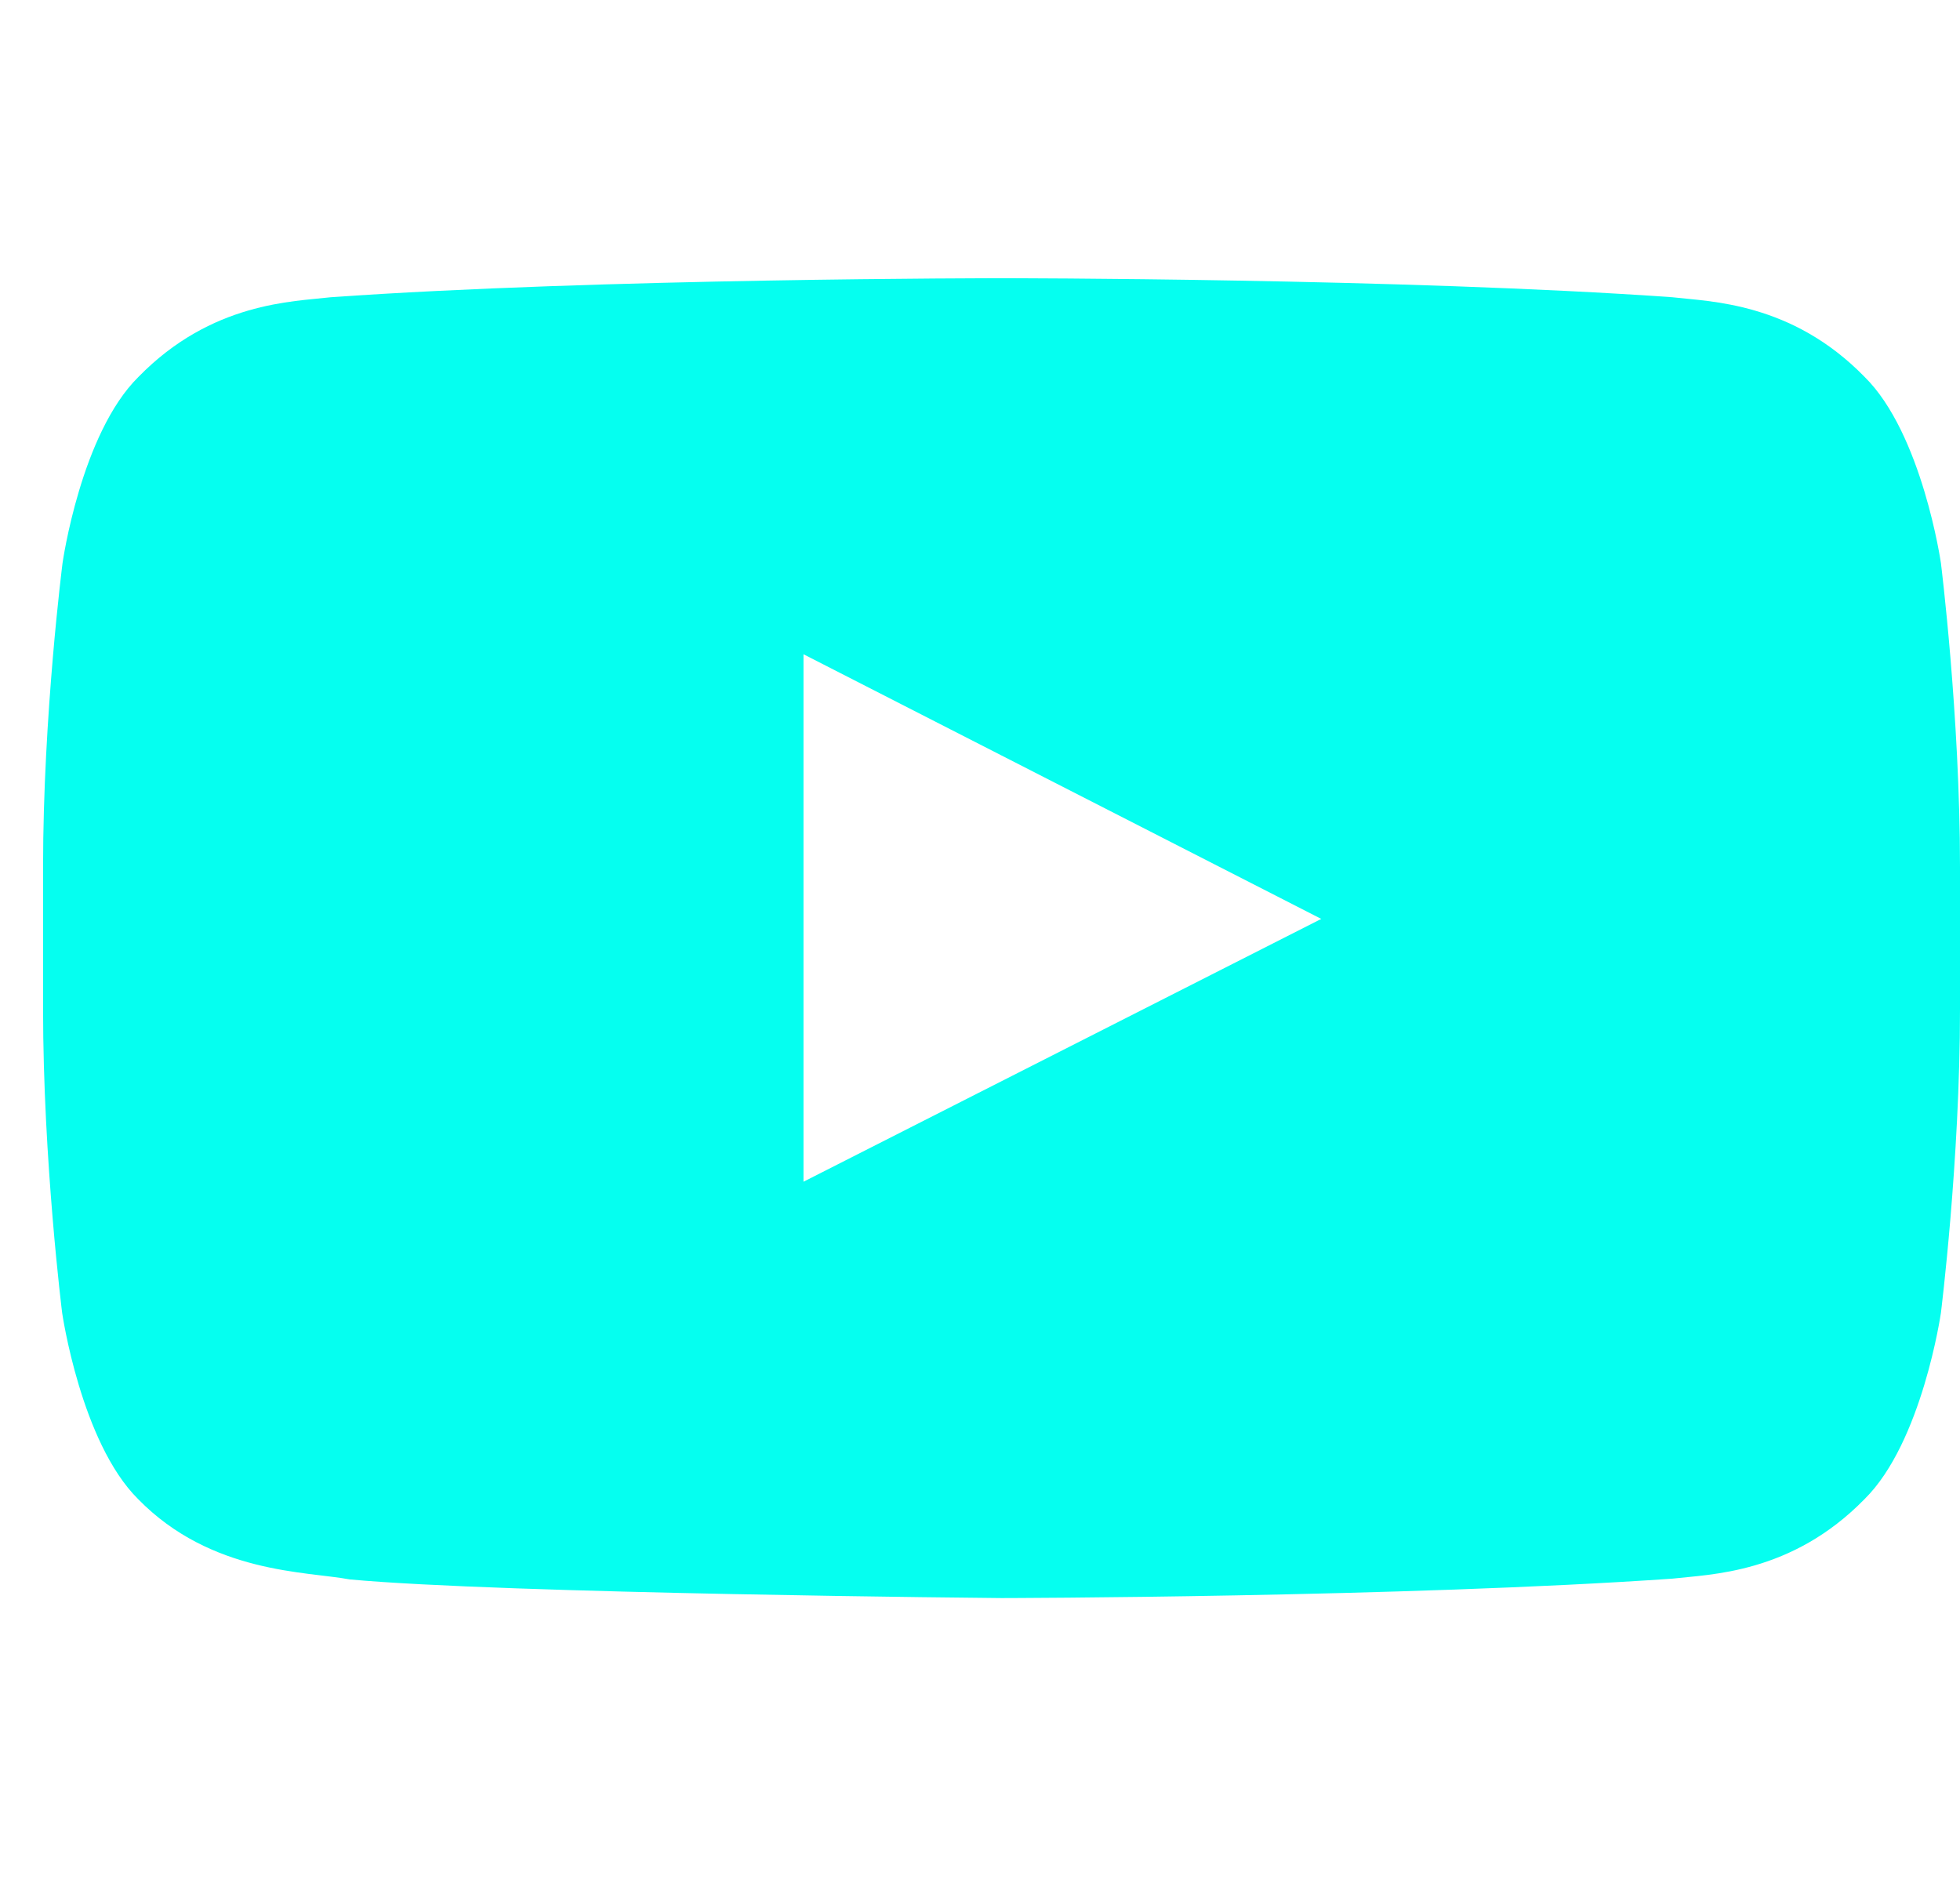 <svg width="35" height="34" viewBox="0 0 35 34" fill="none" xmlns="http://www.w3.org/2000/svg">
<g clip-path="url(#clip0)">
<path d="M34.659 10.055C34.659 10.055 34.325 7.744 33.295 6.73C31.991 5.394 30.534 5.388 29.865 5.309C25.078 4.969 17.891 4.969 17.891 4.969H17.878C17.878 4.969 10.691 4.969 5.904 5.309C5.235 5.388 3.778 5.394 2.474 6.73C1.444 7.744 1.117 10.055 1.117 10.055C1.117 10.055 0.769 12.772 0.769 15.482V18.022C0.769 20.733 1.11 23.449 1.11 23.449C1.11 23.449 1.444 25.76 2.467 26.775C3.771 28.11 5.483 28.064 6.245 28.209C8.986 28.464 17.884 28.542 17.884 28.542C17.884 28.542 25.078 28.529 29.865 28.195C30.534 28.117 31.991 28.11 33.295 26.775C34.325 25.76 34.659 23.449 34.659 23.449C34.659 23.449 35 20.739 35 18.022V15.482C35 12.772 34.659 10.055 34.659 10.055ZM14.348 21.106V11.685L23.594 16.412L14.348 21.106Z" fill="#05FFF0"/>
</g>
<defs>
<clipPath id="clip0">
<rect width="34.231" height="33.518" fill="white" transform="translate(0.769)"/>
</clipPath>
</defs>
</svg>

